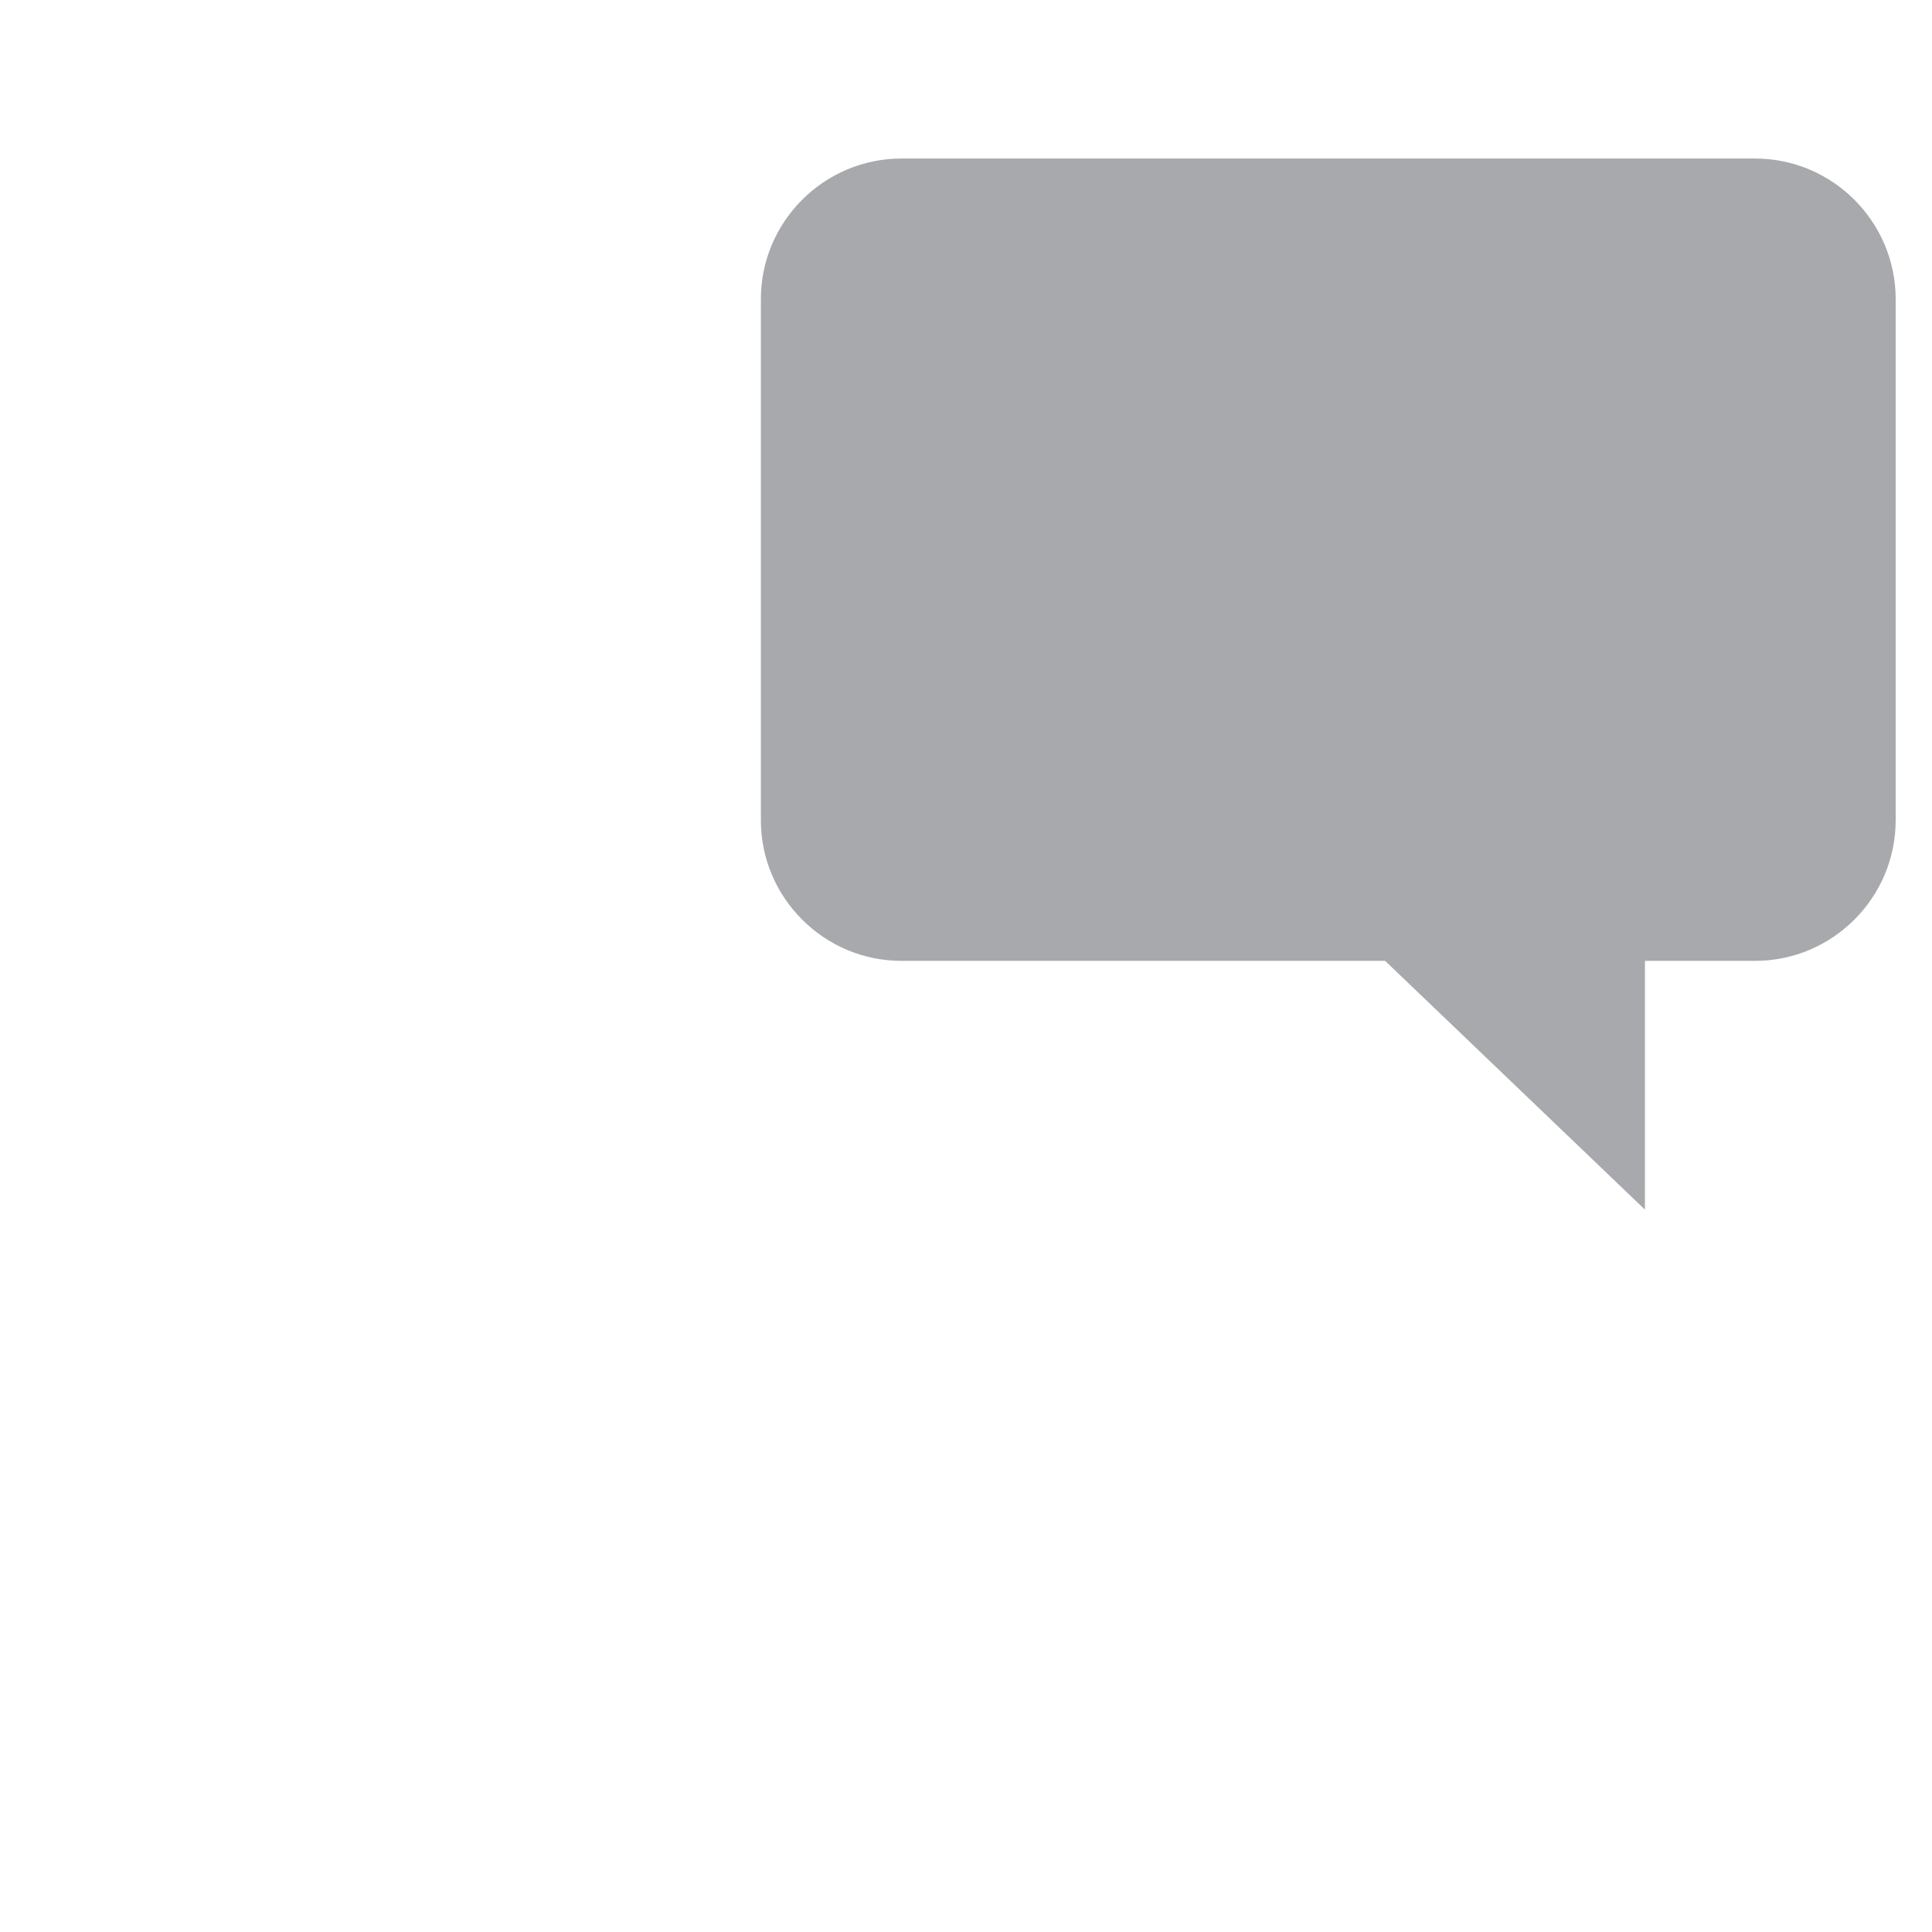 <?xml version="1.0" standalone="no"?><!DOCTYPE svg PUBLIC "-//W3C//DTD SVG 1.1//EN" "http://www.w3.org/Graphics/SVG/1.1/DTD/svg11.dtd"><svg t="1493711230707" class="icon" style="" viewBox="0 0 1024 1024" version="1.1" xmlns="http://www.w3.org/2000/svg" p-id="13477" xmlns:xlink="http://www.w3.org/1999/xlink" width="600" height="600"><defs><style type="text/css"></style></defs><path d="M477.783 509.279h256.366l137.705 131.845v-131.845h58.389c41.019 0 74.503-33.485 74.503-74.503v-276.248c0-41.019-33.485-74.503-74.503-74.503H477.783c-41.019 0-74.503 33.485-74.503 74.503v276.248c0 41.019 33.485 74.503 74.503 74.503z" fill="#A7A9AC" p-id="13478"></path><path d="M143.356 957.554c2.302 1.046 5.023 1.465 7.534 1.465 4.813 0 9.627-1.884 13.185-5.232l131.218-125.567H542.031c51.273 0 92.92-41.646 92.92-92.92v-140.007c0-10.464-8.58-19.044-19.044-19.044s-19.044 8.58-19.044 19.044v140.007c0 30.345-24.695 54.831-54.831 54.831H287.549c-4.813 0-9.627 1.884-13.185 5.232l-104.639 100.035v-86.013c0-10.464-8.58-19.044-19.044-19.044H92.92c-30.345 0-54.831-24.695-54.831-54.831v-274.155c0-30.345 24.695-55.04 54.831-55.04h224.556c10.464 0 19.044-8.58 19.044-19.044s-8.58-19.044-19.044-19.044H92.92c-51.273 0-92.92 41.646-92.92 92.92v274.155c0 51.273 41.646 92.92 92.92 92.92H131.845v111.964c0 7.534 4.604 14.44 11.51 17.37z" fill="" p-id="13479"></path><path d="M726.615 528.324l132.264 126.614c3.558 3.348 8.371 5.232 13.185 5.232 2.511 0 5.023-0.419 7.534-1.465 6.906-2.93 11.51-9.836 11.51-17.37v-113.01h39.344c51.483 0 93.548-41.856 93.548-93.548v-276.248c0-51.483-41.856-93.548-93.548-93.548H477.783c-51.483 0-93.548 41.856-93.548 93.548v276.248c0 51.483 41.856 93.548 93.548 93.548h248.832z m-304.291-93.548v-276.248c0-30.555 24.904-55.459 55.459-55.459h452.46c30.555 0 55.459 24.904 55.459 55.459v276.248c0 30.555-24.904 55.459-55.459 55.459h-58.389c-10.464 0-19.044 8.58-19.044 19.044v87.478l-105.686-101.082a19.044 19.044 0 0 0-13.185-5.232H477.783c-30.555 0-55.459-24.904-55.459-55.668z" fill="" p-id="13480"></path><path d="M704.013 319.464c5.023 0 9.836-2.093 13.394-5.651 3.558-3.558 5.651-8.371 5.651-13.394s-2.093-9.836-5.651-13.394-8.371-5.651-13.394-5.651-9.836 2.093-13.394 5.651c-3.558 3.558-5.651 8.371-5.651 13.394s2.093 9.836 5.651 13.394c3.558 3.767 8.371 5.651 13.394 5.651zM774.749 319.464c5.023 0 9.836-2.093 13.394-5.651 3.558-3.558 5.651-8.371 5.651-13.394s-2.093-9.836-5.651-13.394-8.371-5.651-13.394-5.651-9.836 2.093-13.394 5.651c-3.558 3.558-5.651 8.371-5.651 13.394s2.093 9.836 5.651 13.394c3.348 3.767 8.371 5.651 13.394 5.651zM633.486 319.464c5.023 0 9.836-2.093 13.394-5.651 3.558-3.558 5.651-8.371 5.651-13.394s-2.093-9.836-5.651-13.394-8.371-5.651-13.394-5.651-9.836 2.093-13.394 5.651c-3.558 3.558-5.651 8.371-5.651 13.394s2.093 9.836 5.651 13.394c3.558 3.767 8.371 5.651 13.394 5.651z" fill="" p-id="13481"></path></svg>